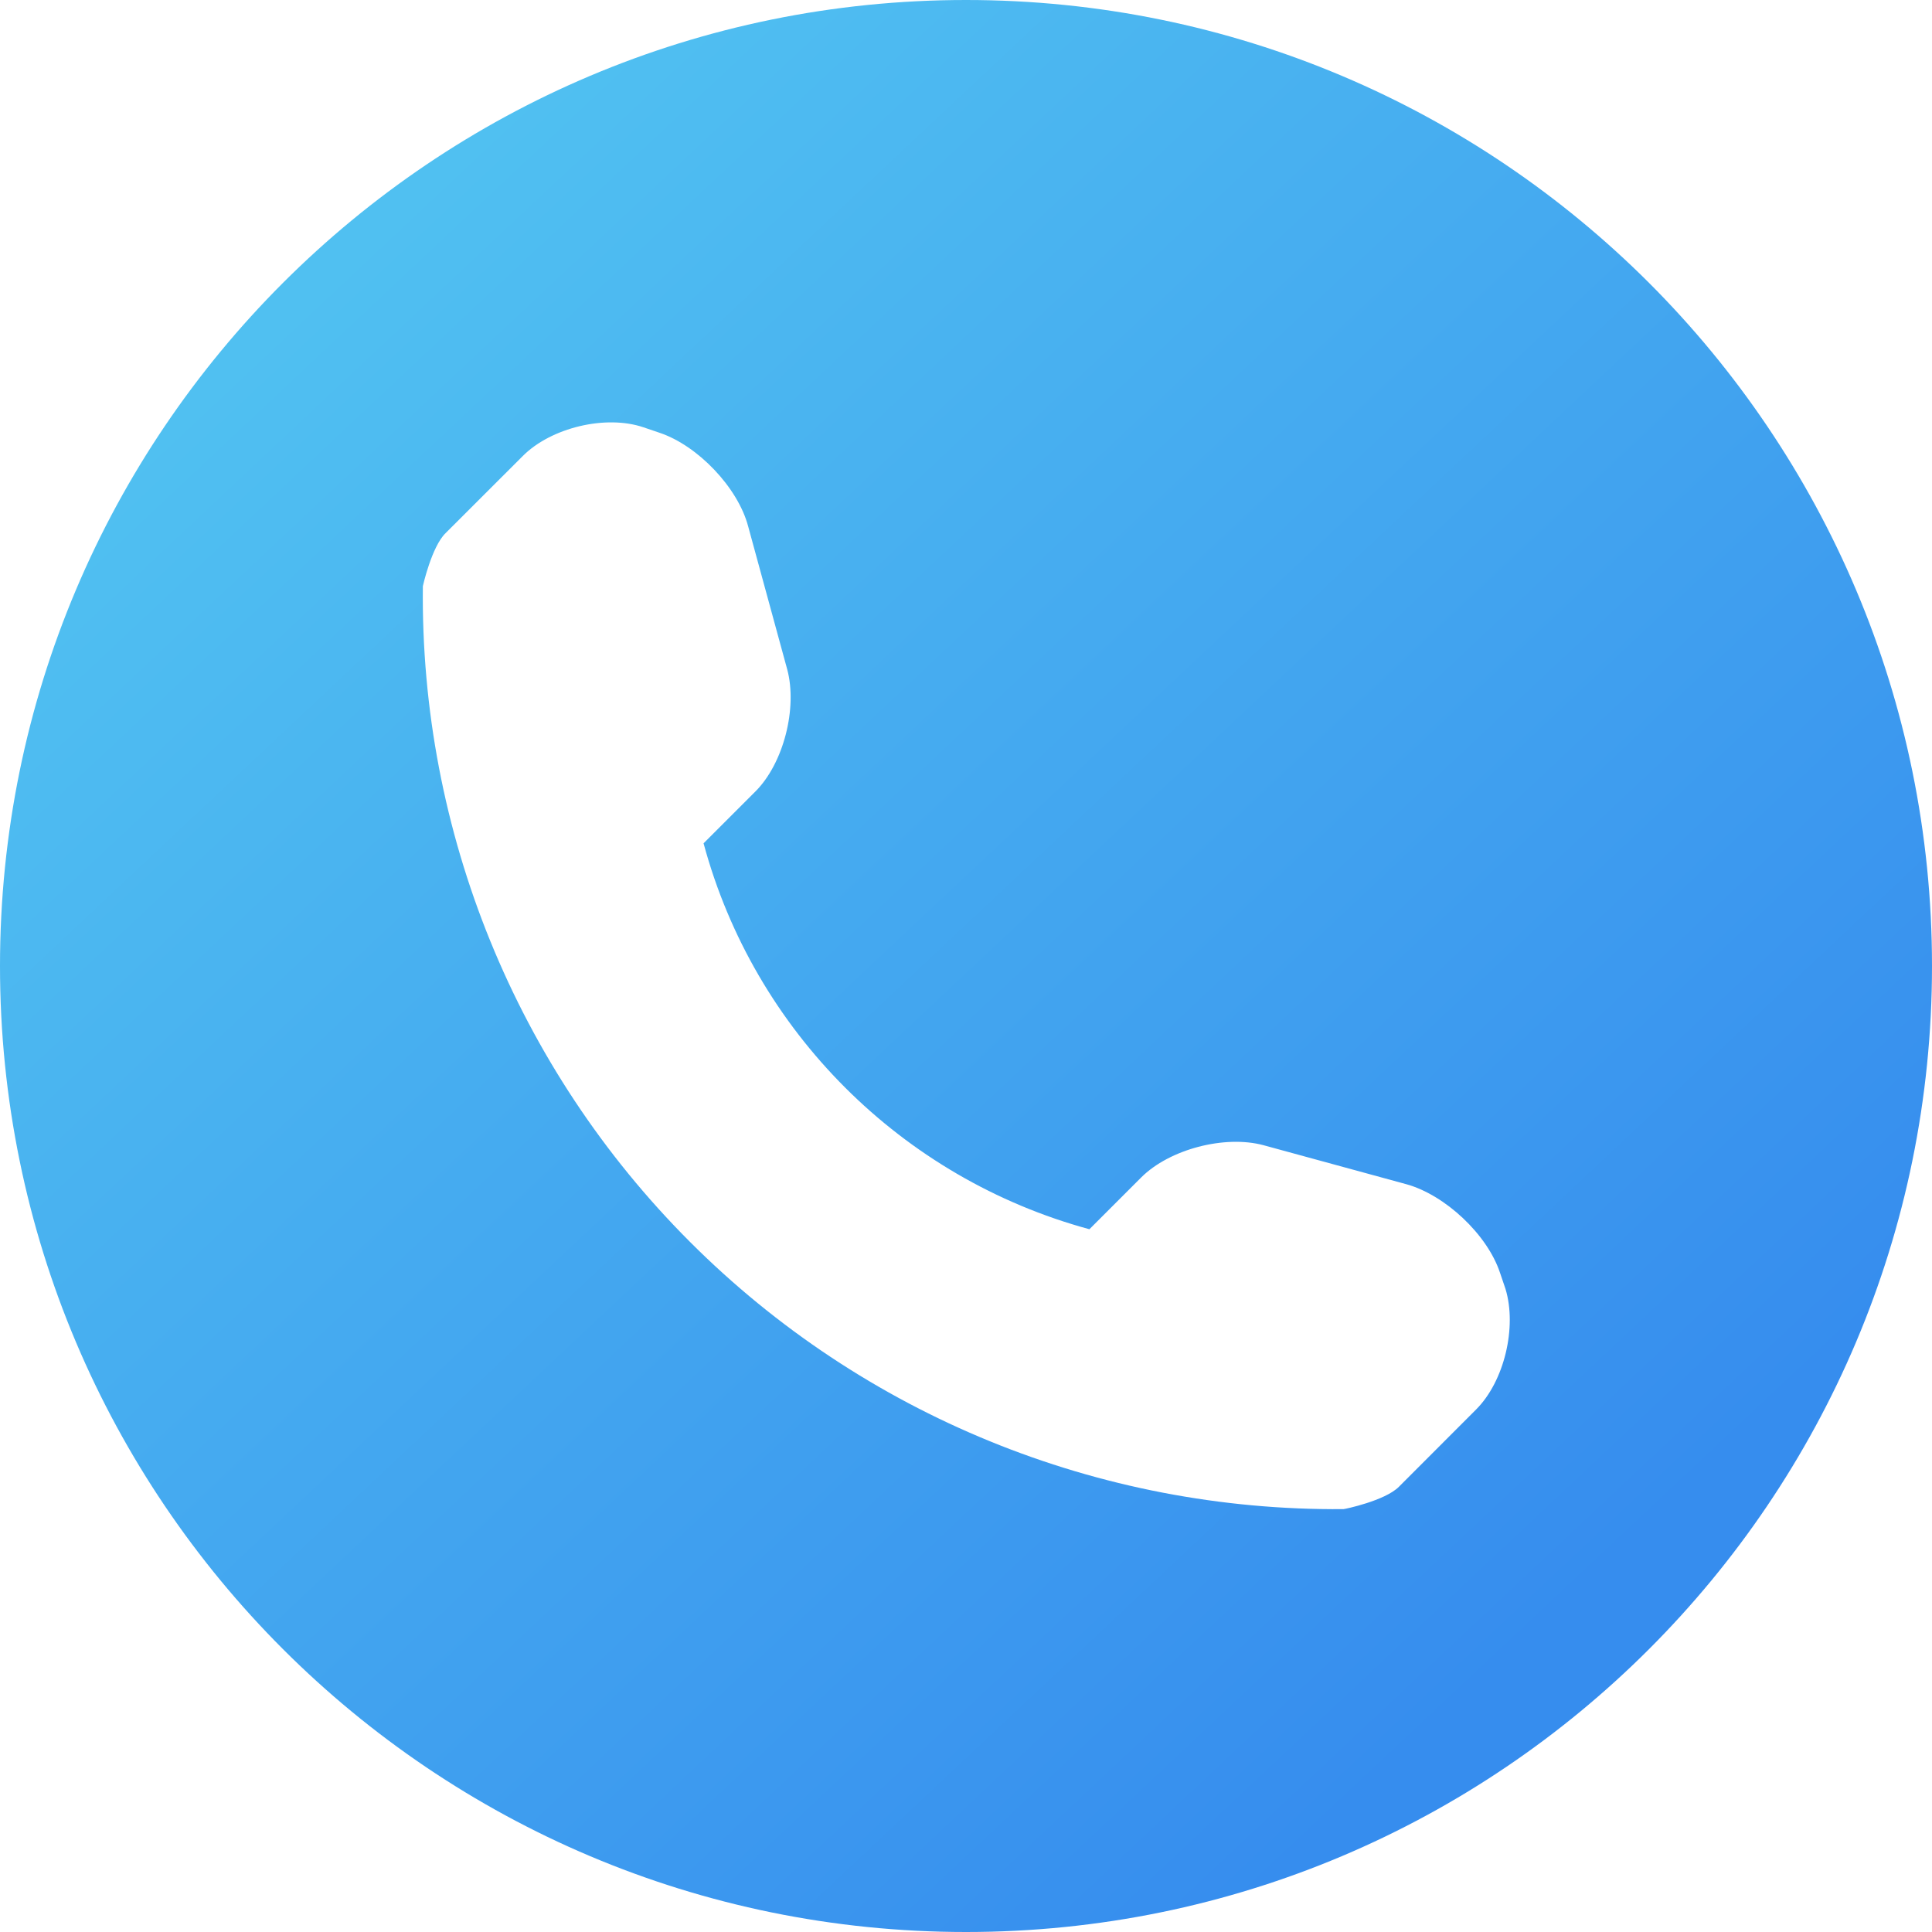 <svg width="24" height="24" viewBox="0 0 24 24" fill="none" xmlns="http://www.w3.org/2000/svg">
<path d="M12 0C5.372 0 0 5.372 0 12C0 18.628 5.372 24 12 24C18.628 24 24 18.628 24 12C24 5.372 18.628 0 12 0ZM18.336 17.51L17.377 18.47C17.204 18.643 16.704 18.747 16.689 18.747C13.647 18.772 10.724 17.58 8.572 15.428C6.415 13.271 5.218 10.333 5.253 7.281C5.253 7.281 5.362 6.791 5.535 6.623L6.495 5.664C6.846 5.312 7.524 5.149 7.993 5.308L8.196 5.377C8.666 5.535 9.166 6.054 9.294 6.539L9.779 8.315C9.908 8.795 9.735 9.482 9.383 9.833L8.74 10.476C9.369 12.806 11.199 14.636 13.533 15.27L14.176 14.627C14.528 14.275 15.215 14.097 15.695 14.226L17.471 14.711C17.951 14.844 18.475 15.334 18.633 15.809L18.702 16.012C18.846 16.486 18.688 17.159 18.336 17.51Z" fill="url(#paint0_linear)"/>
<defs>
<linearGradient id="paint0_linear" x1="20" y1="19.5" x2="4.5" y2="3" gradientUnits="userSpaceOnUse">
<stop stop-color="#368DEE"/>
<stop offset="1" stop-color="#50C0F1"/>
</linearGradient>
</defs>
</svg>
